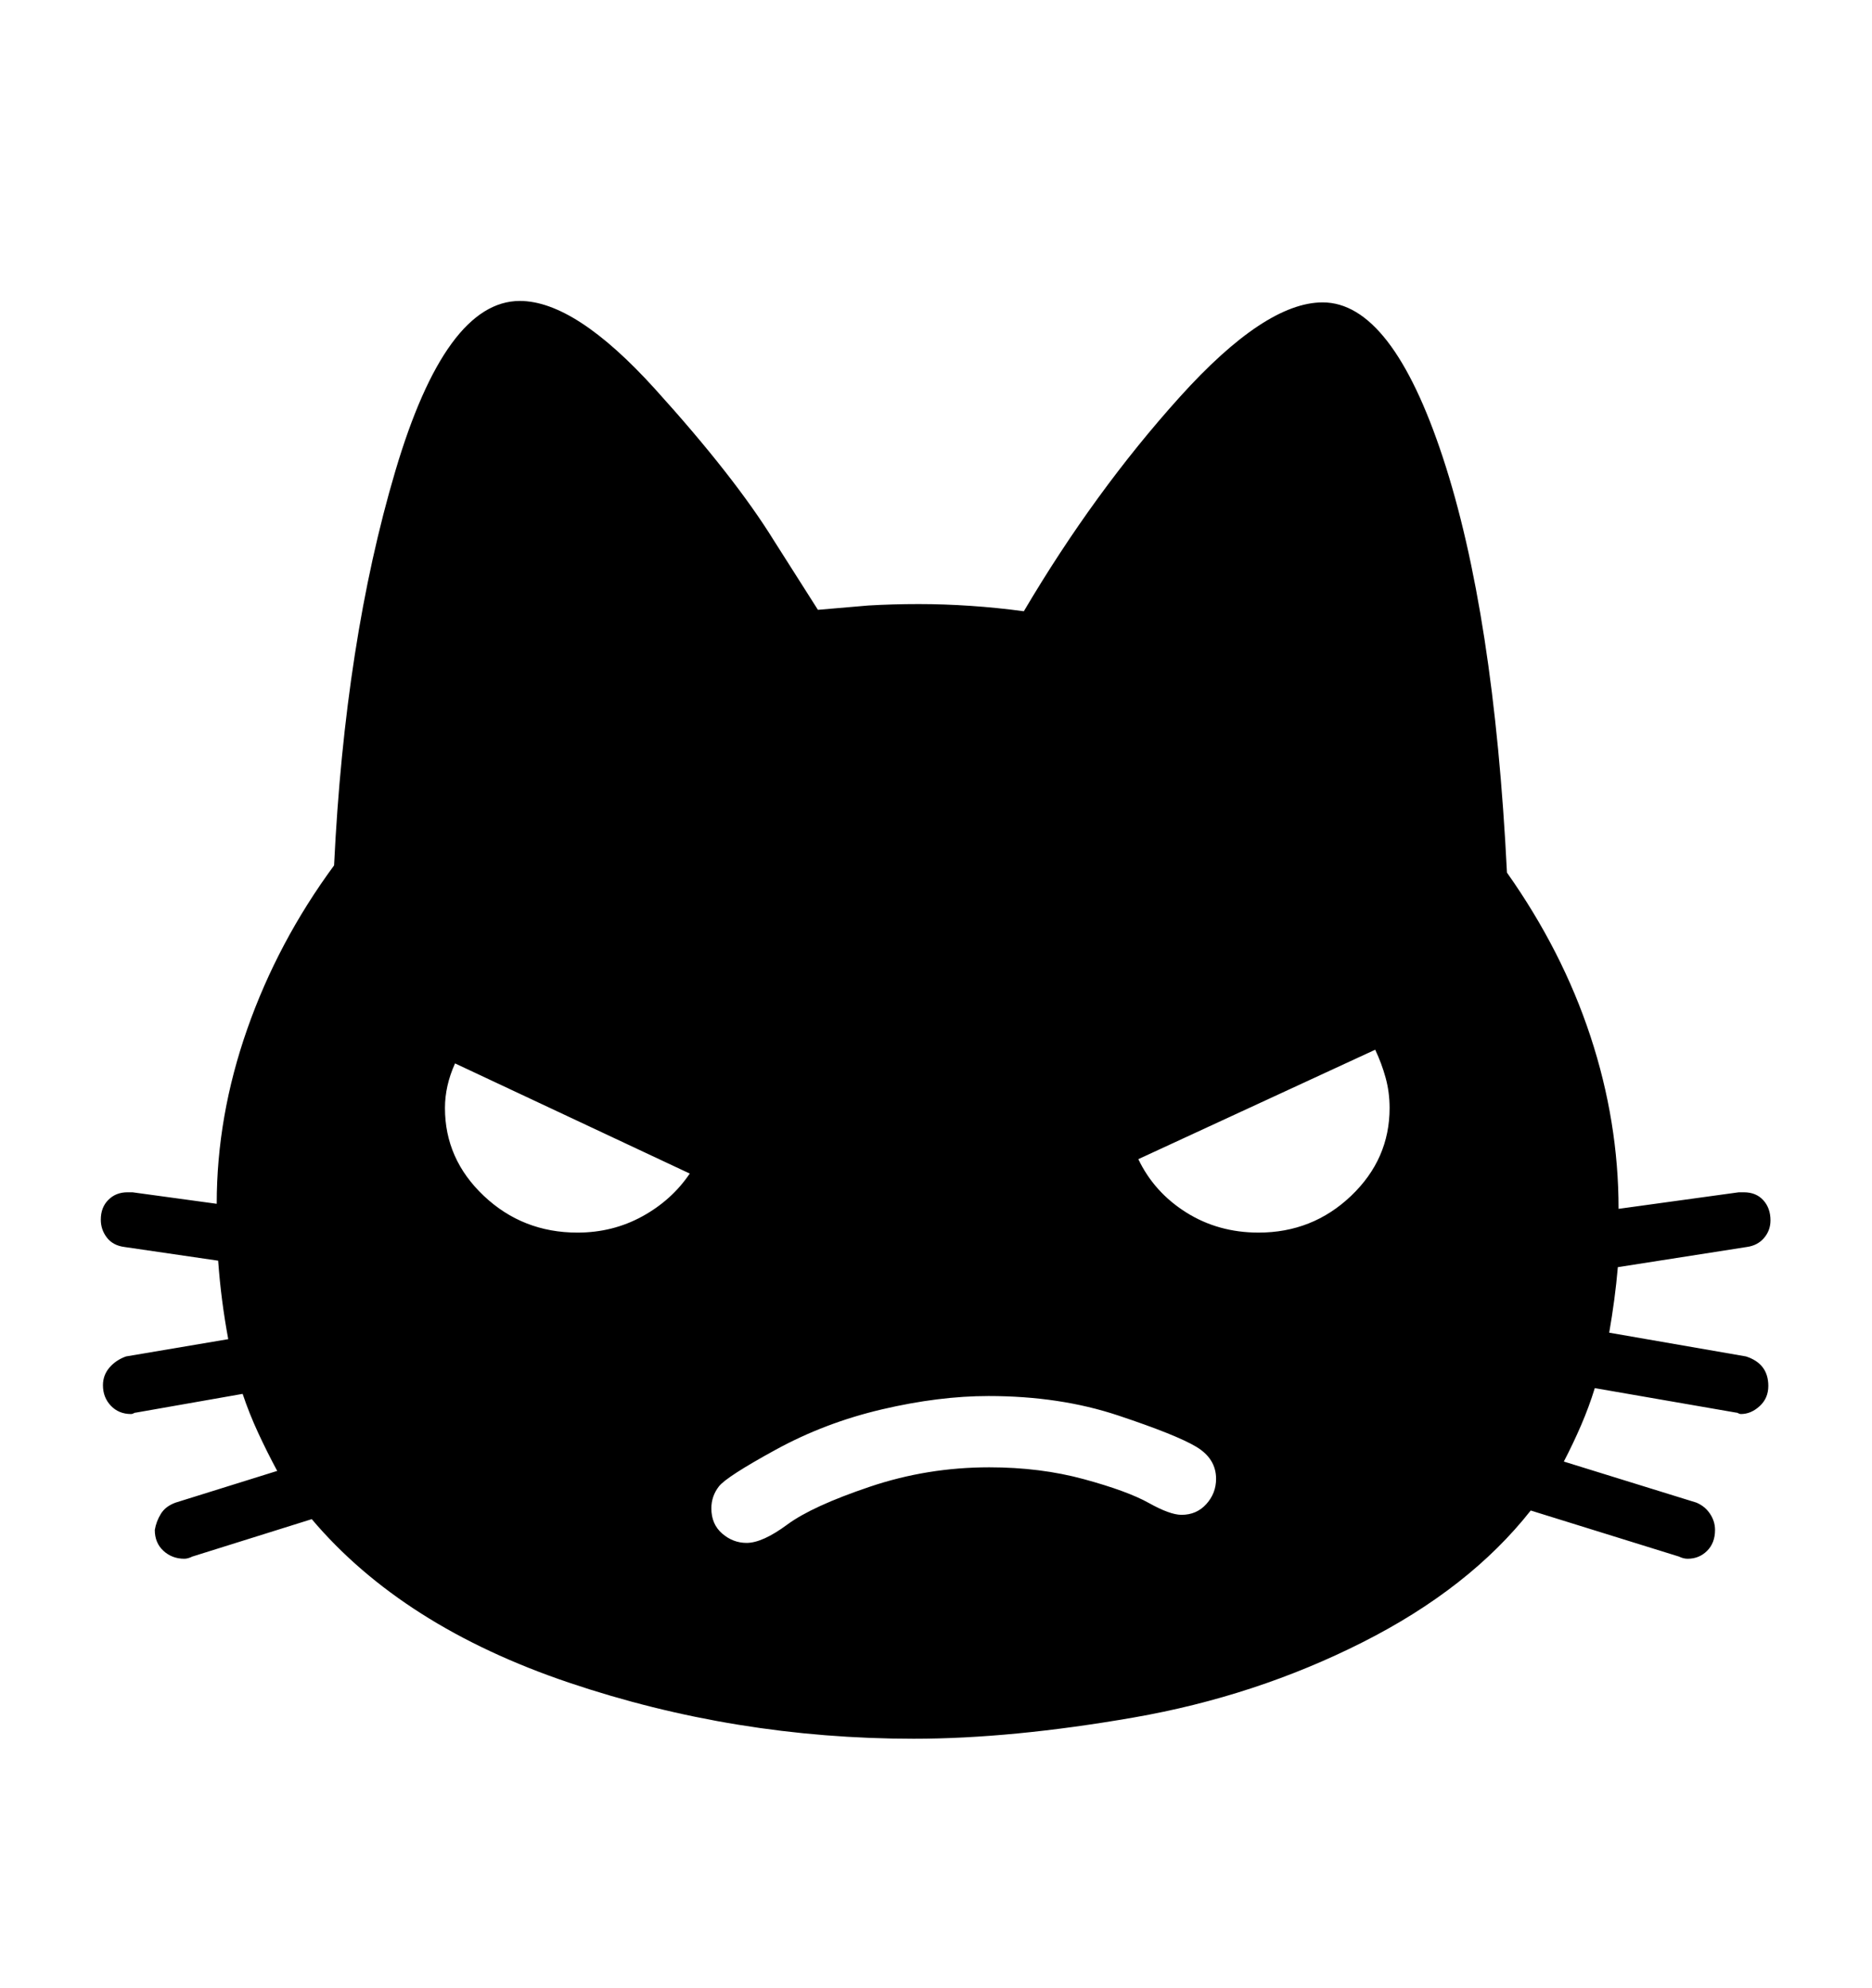 <svg viewBox="0 0 2600 2760.837" xmlns="http://www.w3.org/2000/svg"><path d="M2425 1884q31 10 31 41 0 17-12 28t-26 11q-2 0-3.5-1t-3.5-1l-196-34q-8 26-19 51.5t-24 50.5l184 57q12 5 19 15.5t7 22.5q0 18-11 29t-27 11q-6 0-12-3l-206-64q-85 108-233.5 183t-318 104.5T1269 2415q-248 0-479-78t-357-227l-166 52q-6 3-11 3-17 0-29-11t-12-29q2-12 8.5-22.5T244 2087l141-44q-14-26-26.5-53t-21.5-54l-148 26q-2 0-3.5 1t-3.5 1q-17 0-28-11.5t-11-28.5q0-14 9-24.5t23-15.5l142-24q-5-27-8.5-54t-5.5-55l-130-19q-16-2-24.5-13t-8.5-25q0-17 10.5-27.5T177 1656h7l117 16q0-122 42.5-243T464 1202q15-311 85-547.5T722 418q77 0 187.5 122T1075 751l61 96 70-6q34-2 70-2 35 0 72 2.5t74 7.5q98-166 216.5-297.5T1837 420q96 0 167 215.5t89 576.5q77 109 116 227.5t39 239.5l167-23h7q17 0 27 11t10 28q0 14-9 24.5t-24 12.5l-179 28q-2 23-5 45.5t-7 45.5zm-763.5 125.5Q1634 1993 1553 1966t-180-27q-69 0-148 18.5t-147.5 56-79 51T988 2095q0 22 15 35t34 13q22 0 56.5-25.5T1208 2065t166-27q71 0 131.5 16.5t90 33 45.5 16.5q21 0 34.5-15t13.5-35q0-28-27.5-44.5zm263-512.5q-5.5-20-14.5-39l-329 152q22 46 66.5 74t100.5 28q75 0 128.5-51t53.5-122q0-22-5.5-42zM958 1630l-326-153q-14 31-14 62 0 71 54 122t130 51q49 0 90-22.5t66-59.5z"/></svg>